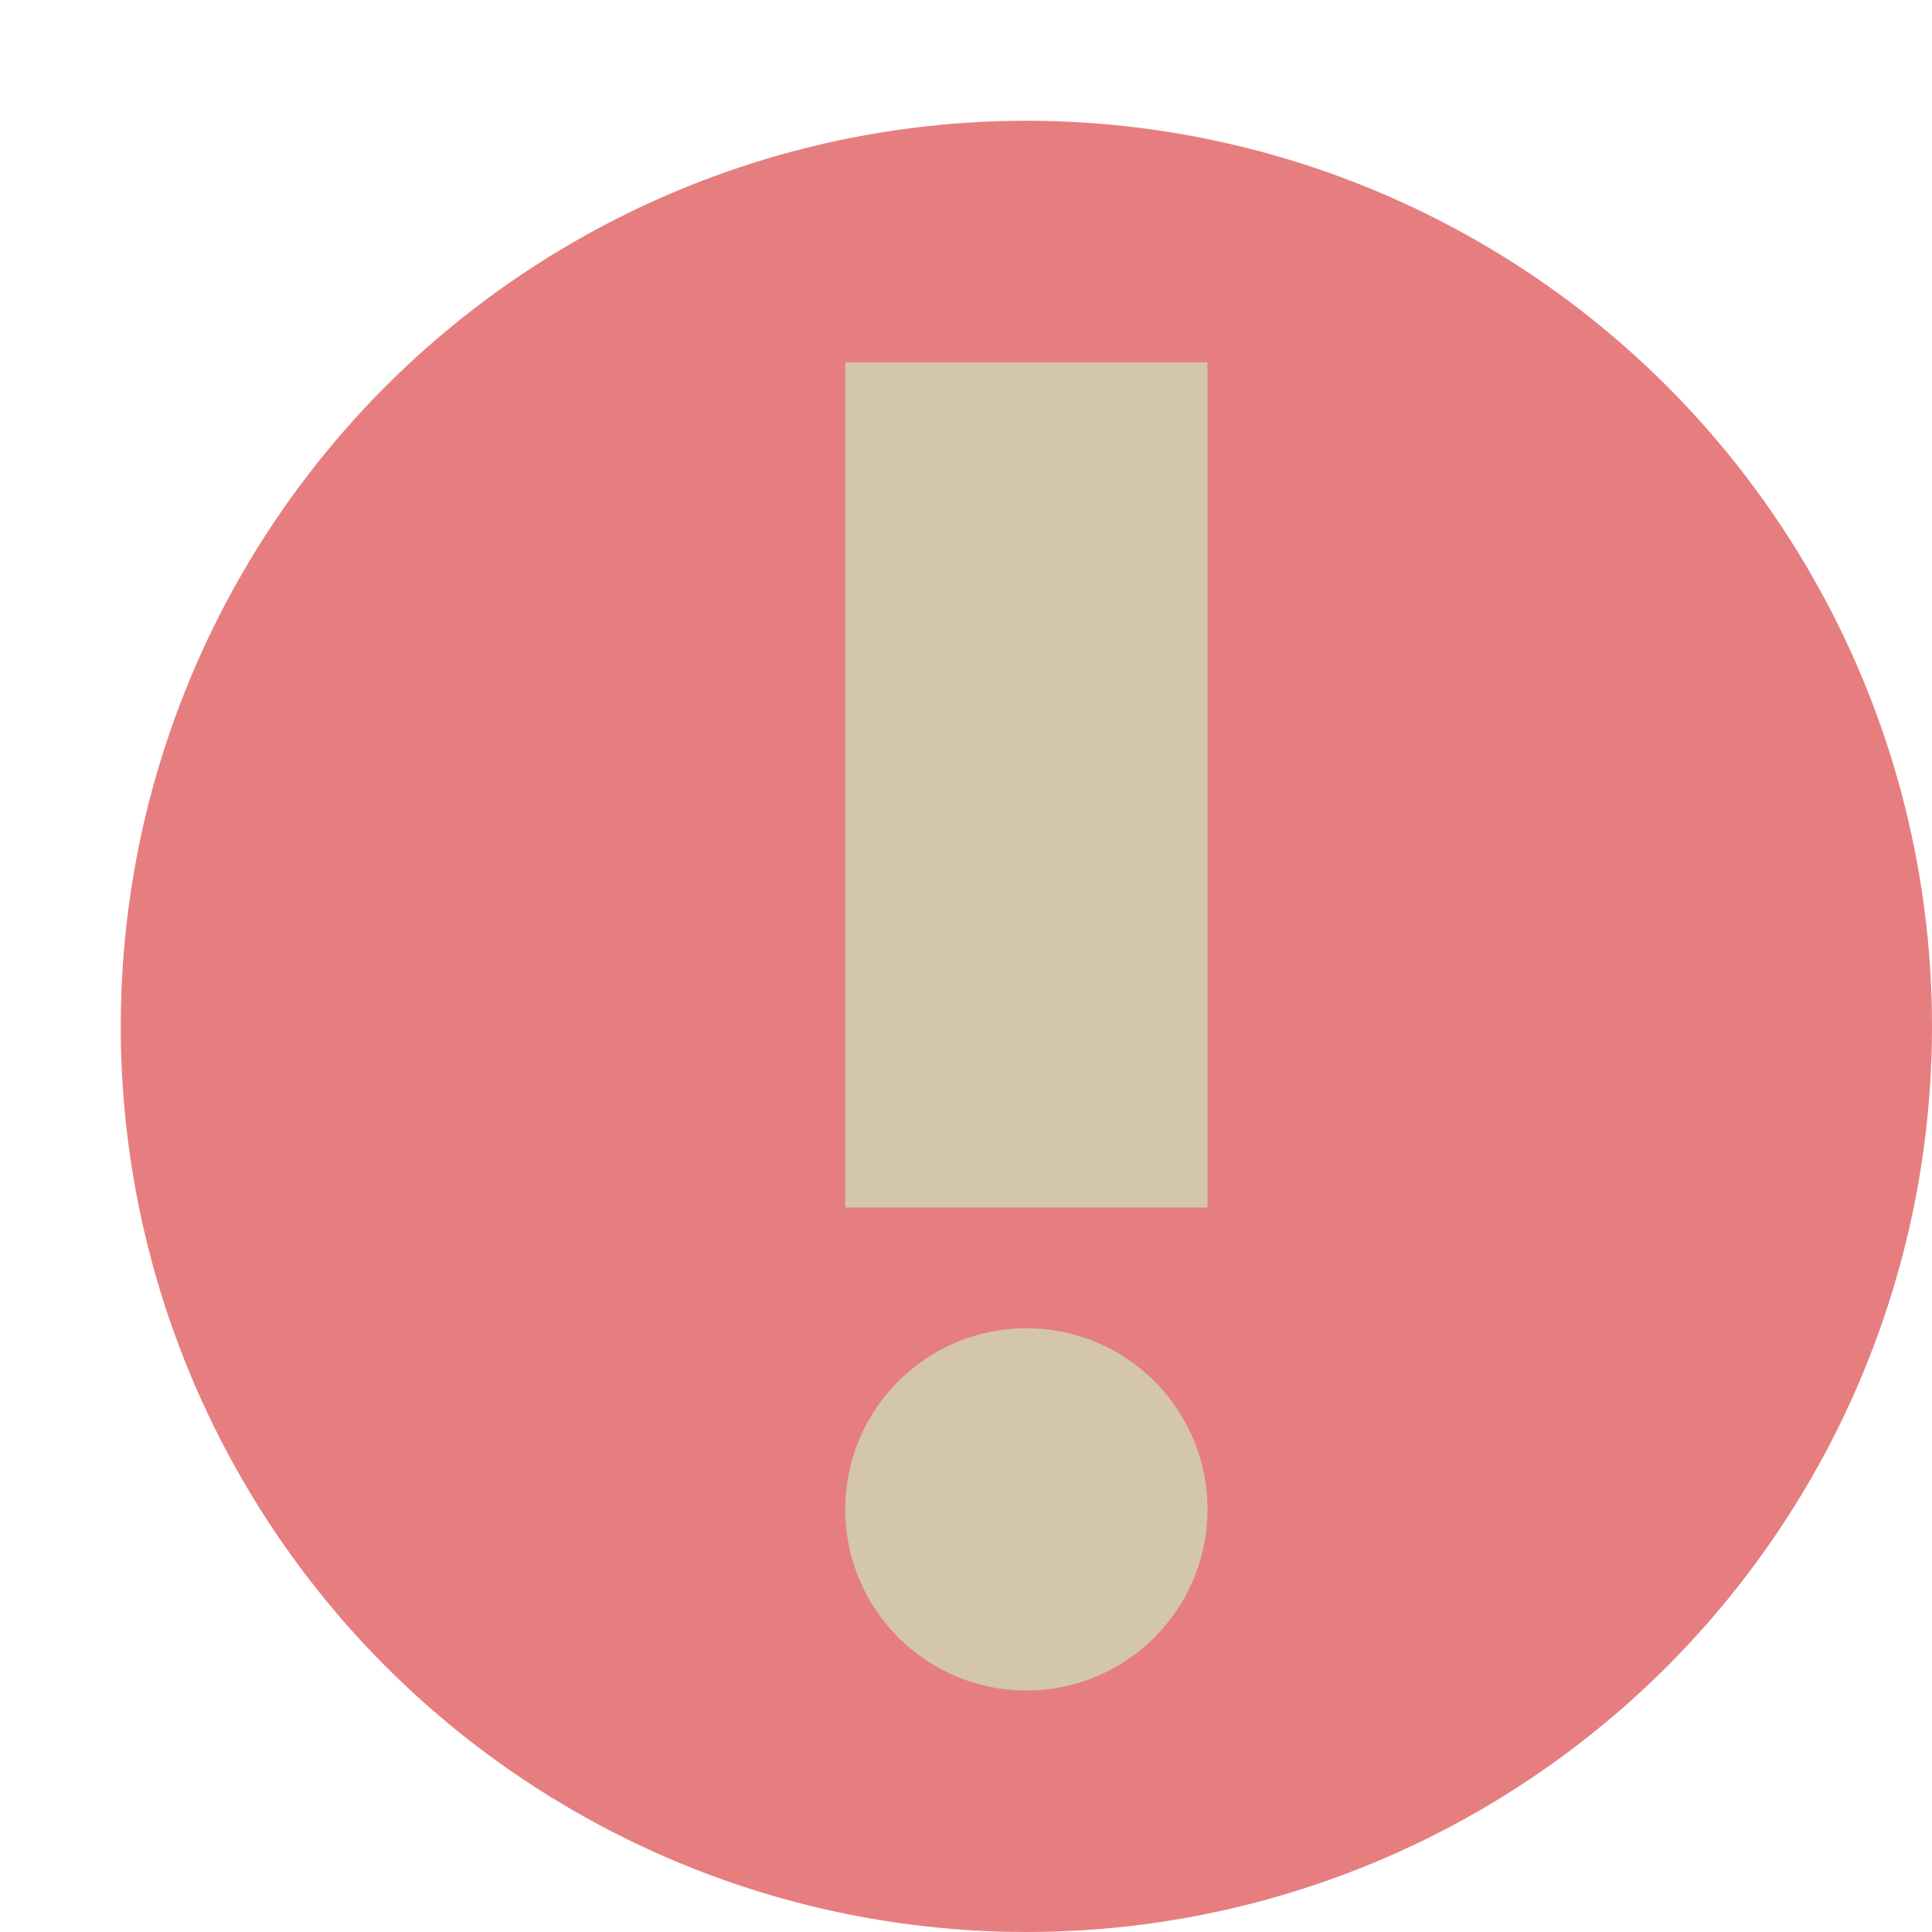<svg xmlns="http://www.w3.org/2000/svg" width="16" height="16" version="1">
 <circle style="fill:#e67e80" cx="8.5" cy="8.5" r="7.5"/>
 <rect style="fill:#d3c6aa" width="3" height="7" x="7" y="3"/>
 <circle style="fill:#d3c6aa" cx="8.5" cy="12.5" r="1.5"/>
</svg>
